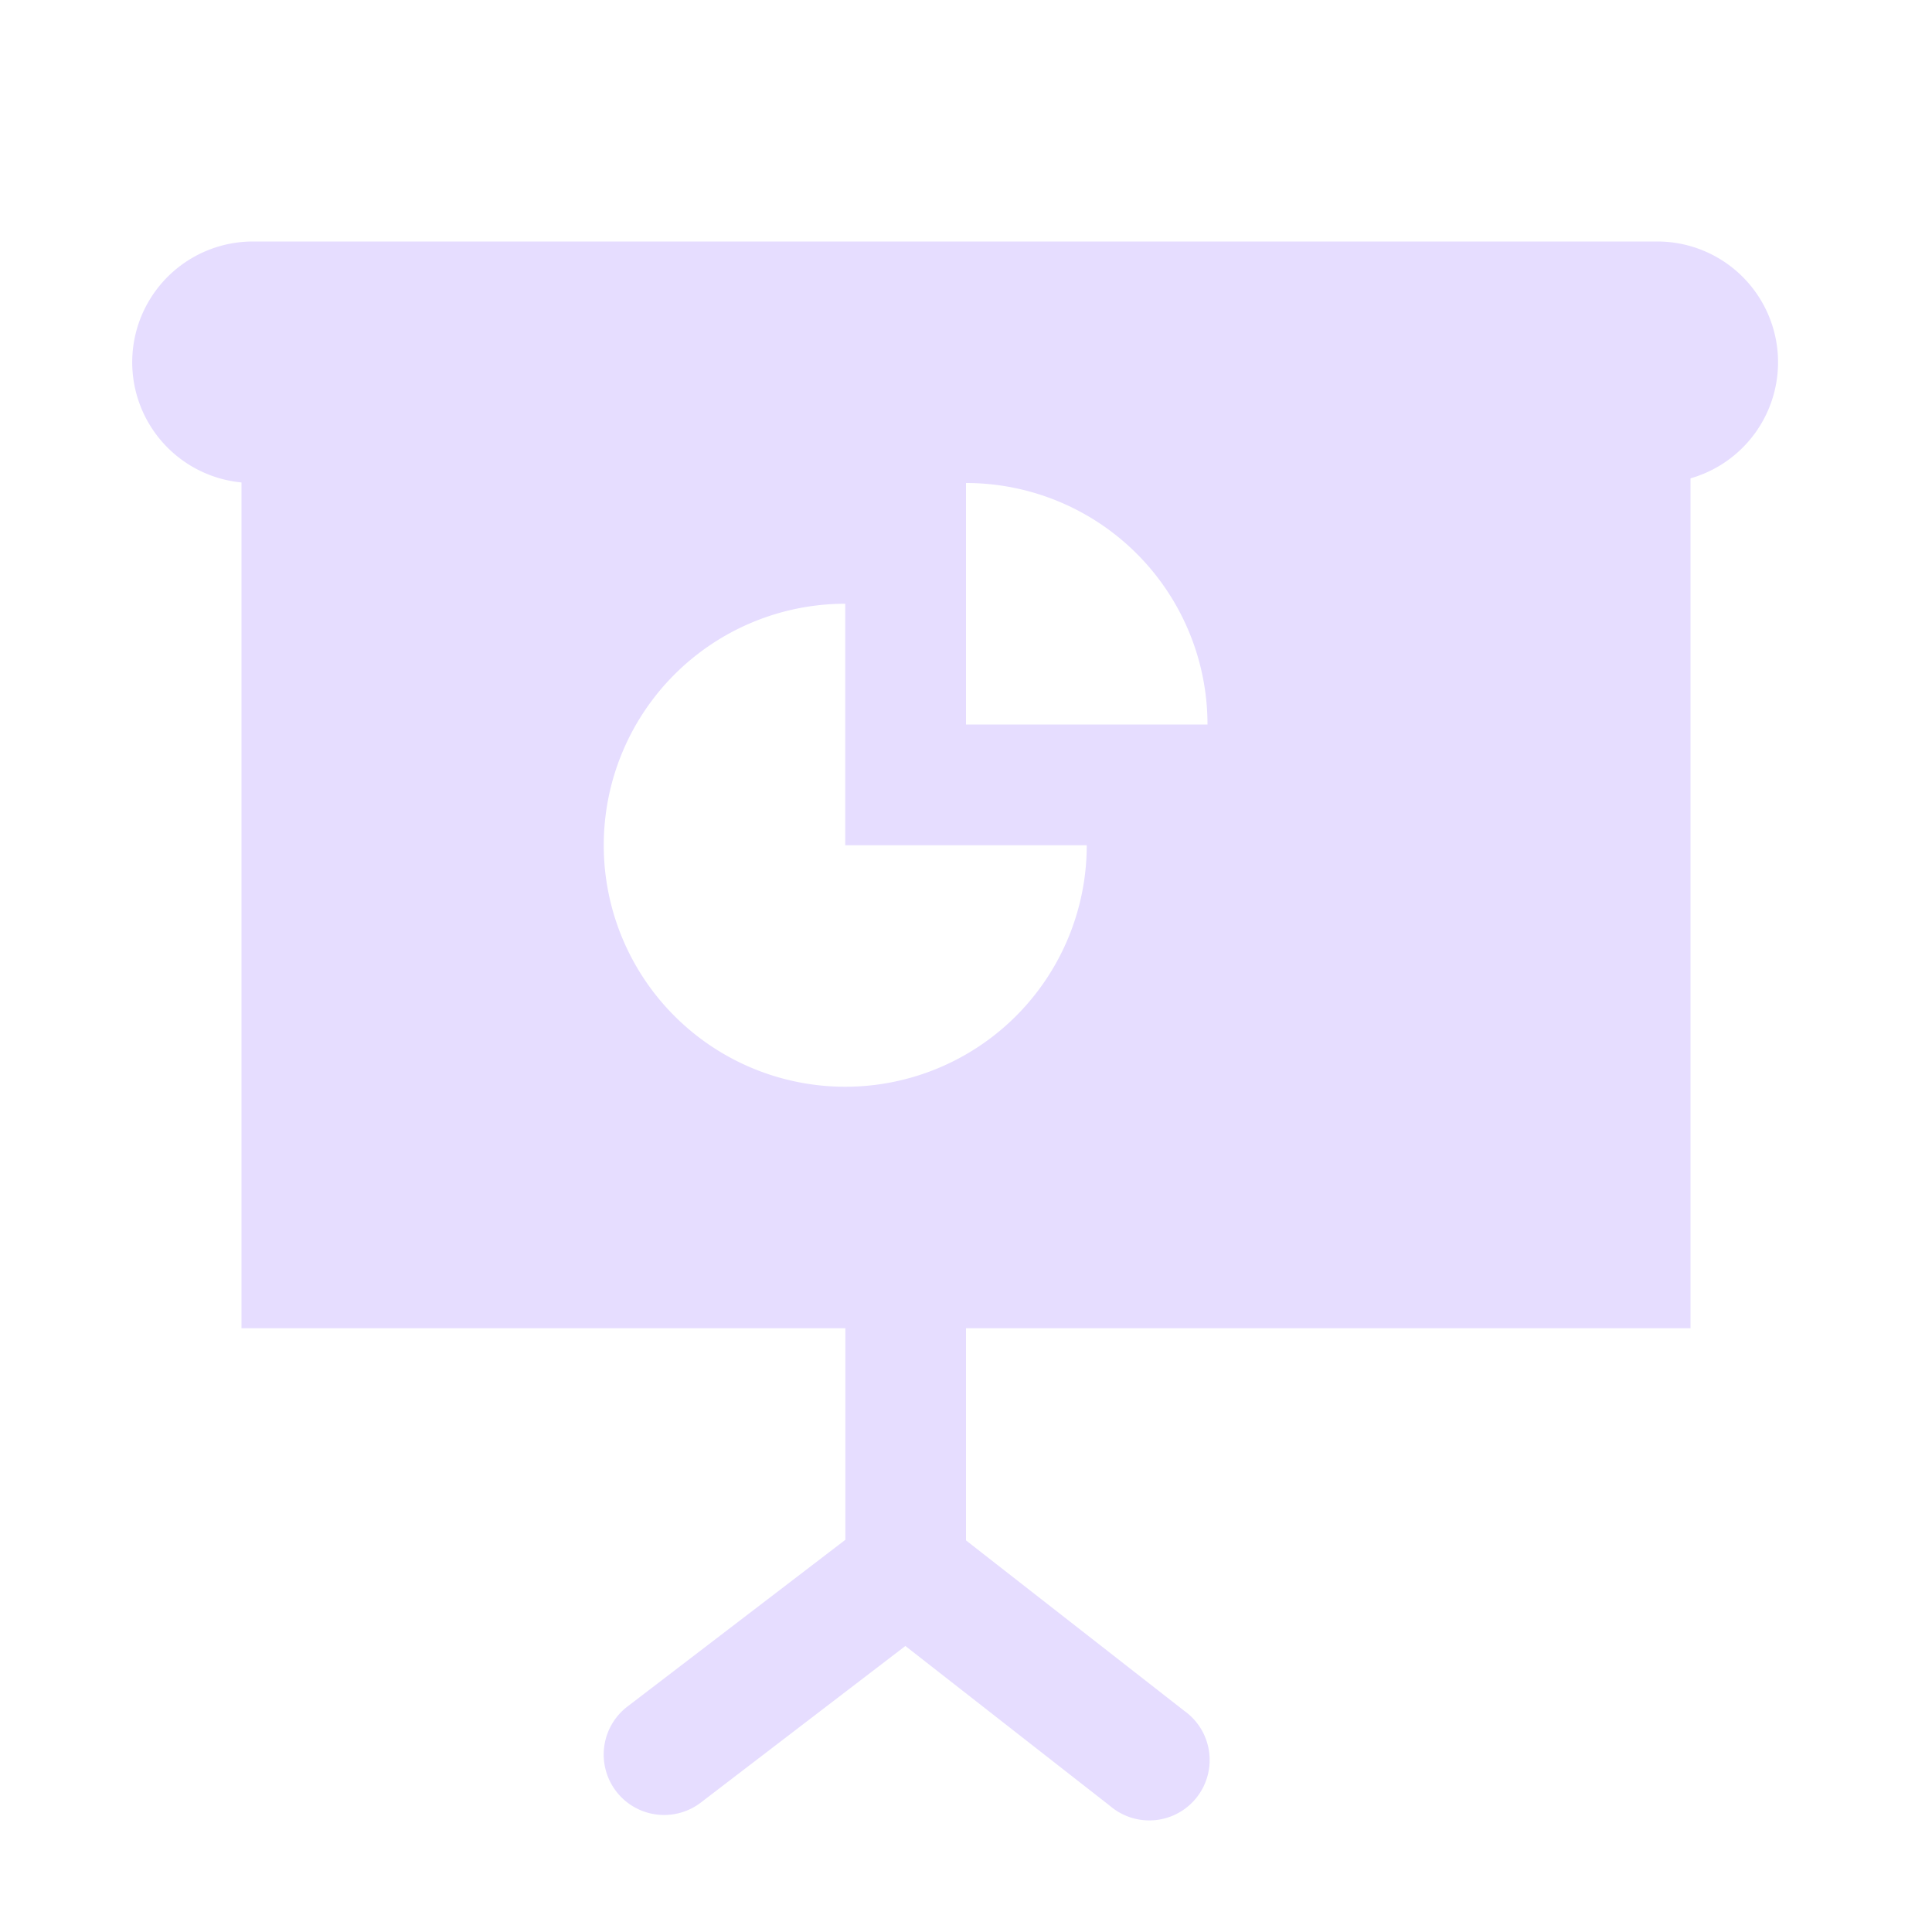 <svg height="16" width="16" xmlns="http://www.w3.org/2000/svg">
  <g fill="#e6ddff">
    <path d="m2 3v8h12v-8zm6 1a2 2 0 0 1 2 2h-2zm-1 1v2h2a2 2 0 1 1 -2-2z"/>
    <path d="m2.095 2a1 1 0 1 0 0 2h11.63a1 1 0 1 0 0-2zm5.398 8.493a.5.5 0 0 0 -.492.507v1.752l-1.805 1.381a.5.5 0 1 0 .608.795l2.196-1.681v-2.247a.5.5 0 0 0 -.508-.507z"/>
    <path d="m7.483 12.497a.5.5 0 0 0 -.29.896l2 1.563a.5.5 0 1 0 .614-.788l-2-1.562a.5.5 0 0 0 -.324-.11z"/>
  </g>
</svg>
